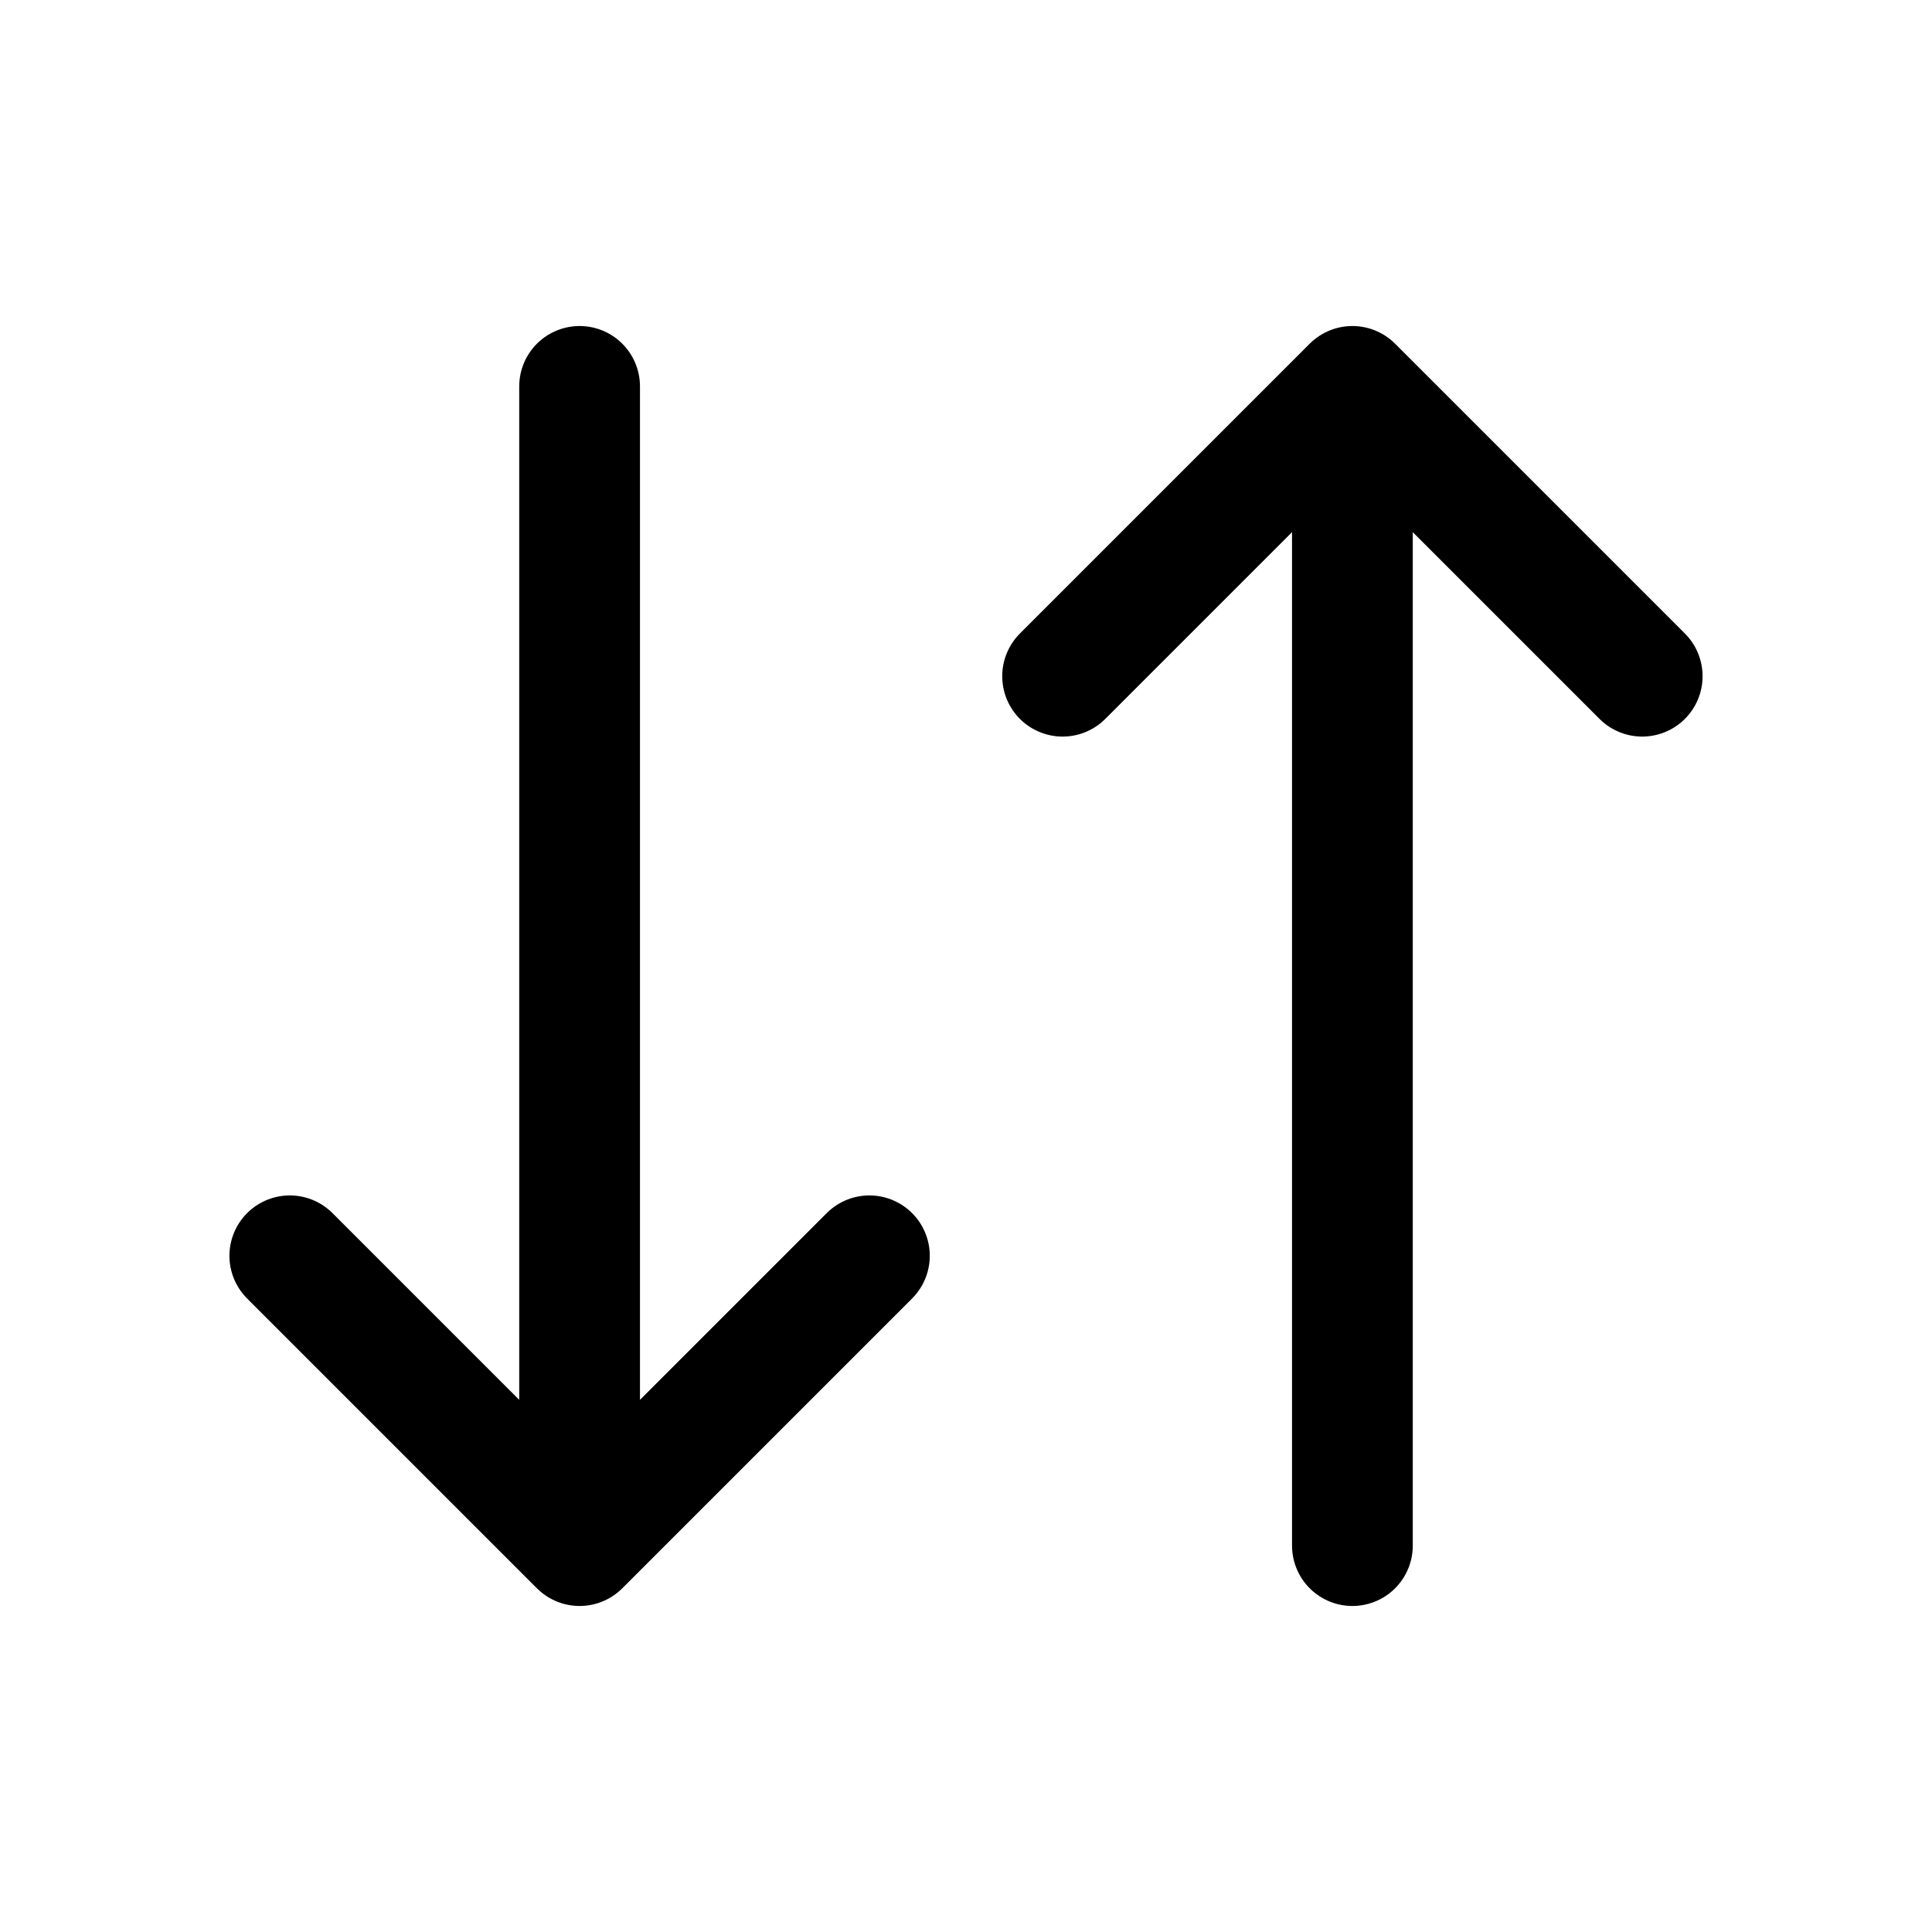 <svg width="20" height="20" viewBox="0 0 20 20" fill="none" xmlns="http://www.w3.org/2000/svg">
<path d="M6 4V16M6 16L9 13M6 16L3 13M14 16L14 4M14 4L11 7M14 4L17 7" stroke="currentColor" stroke-width="1.25" stroke-linecap="round" stroke-linejoin="round"/>
</svg>
